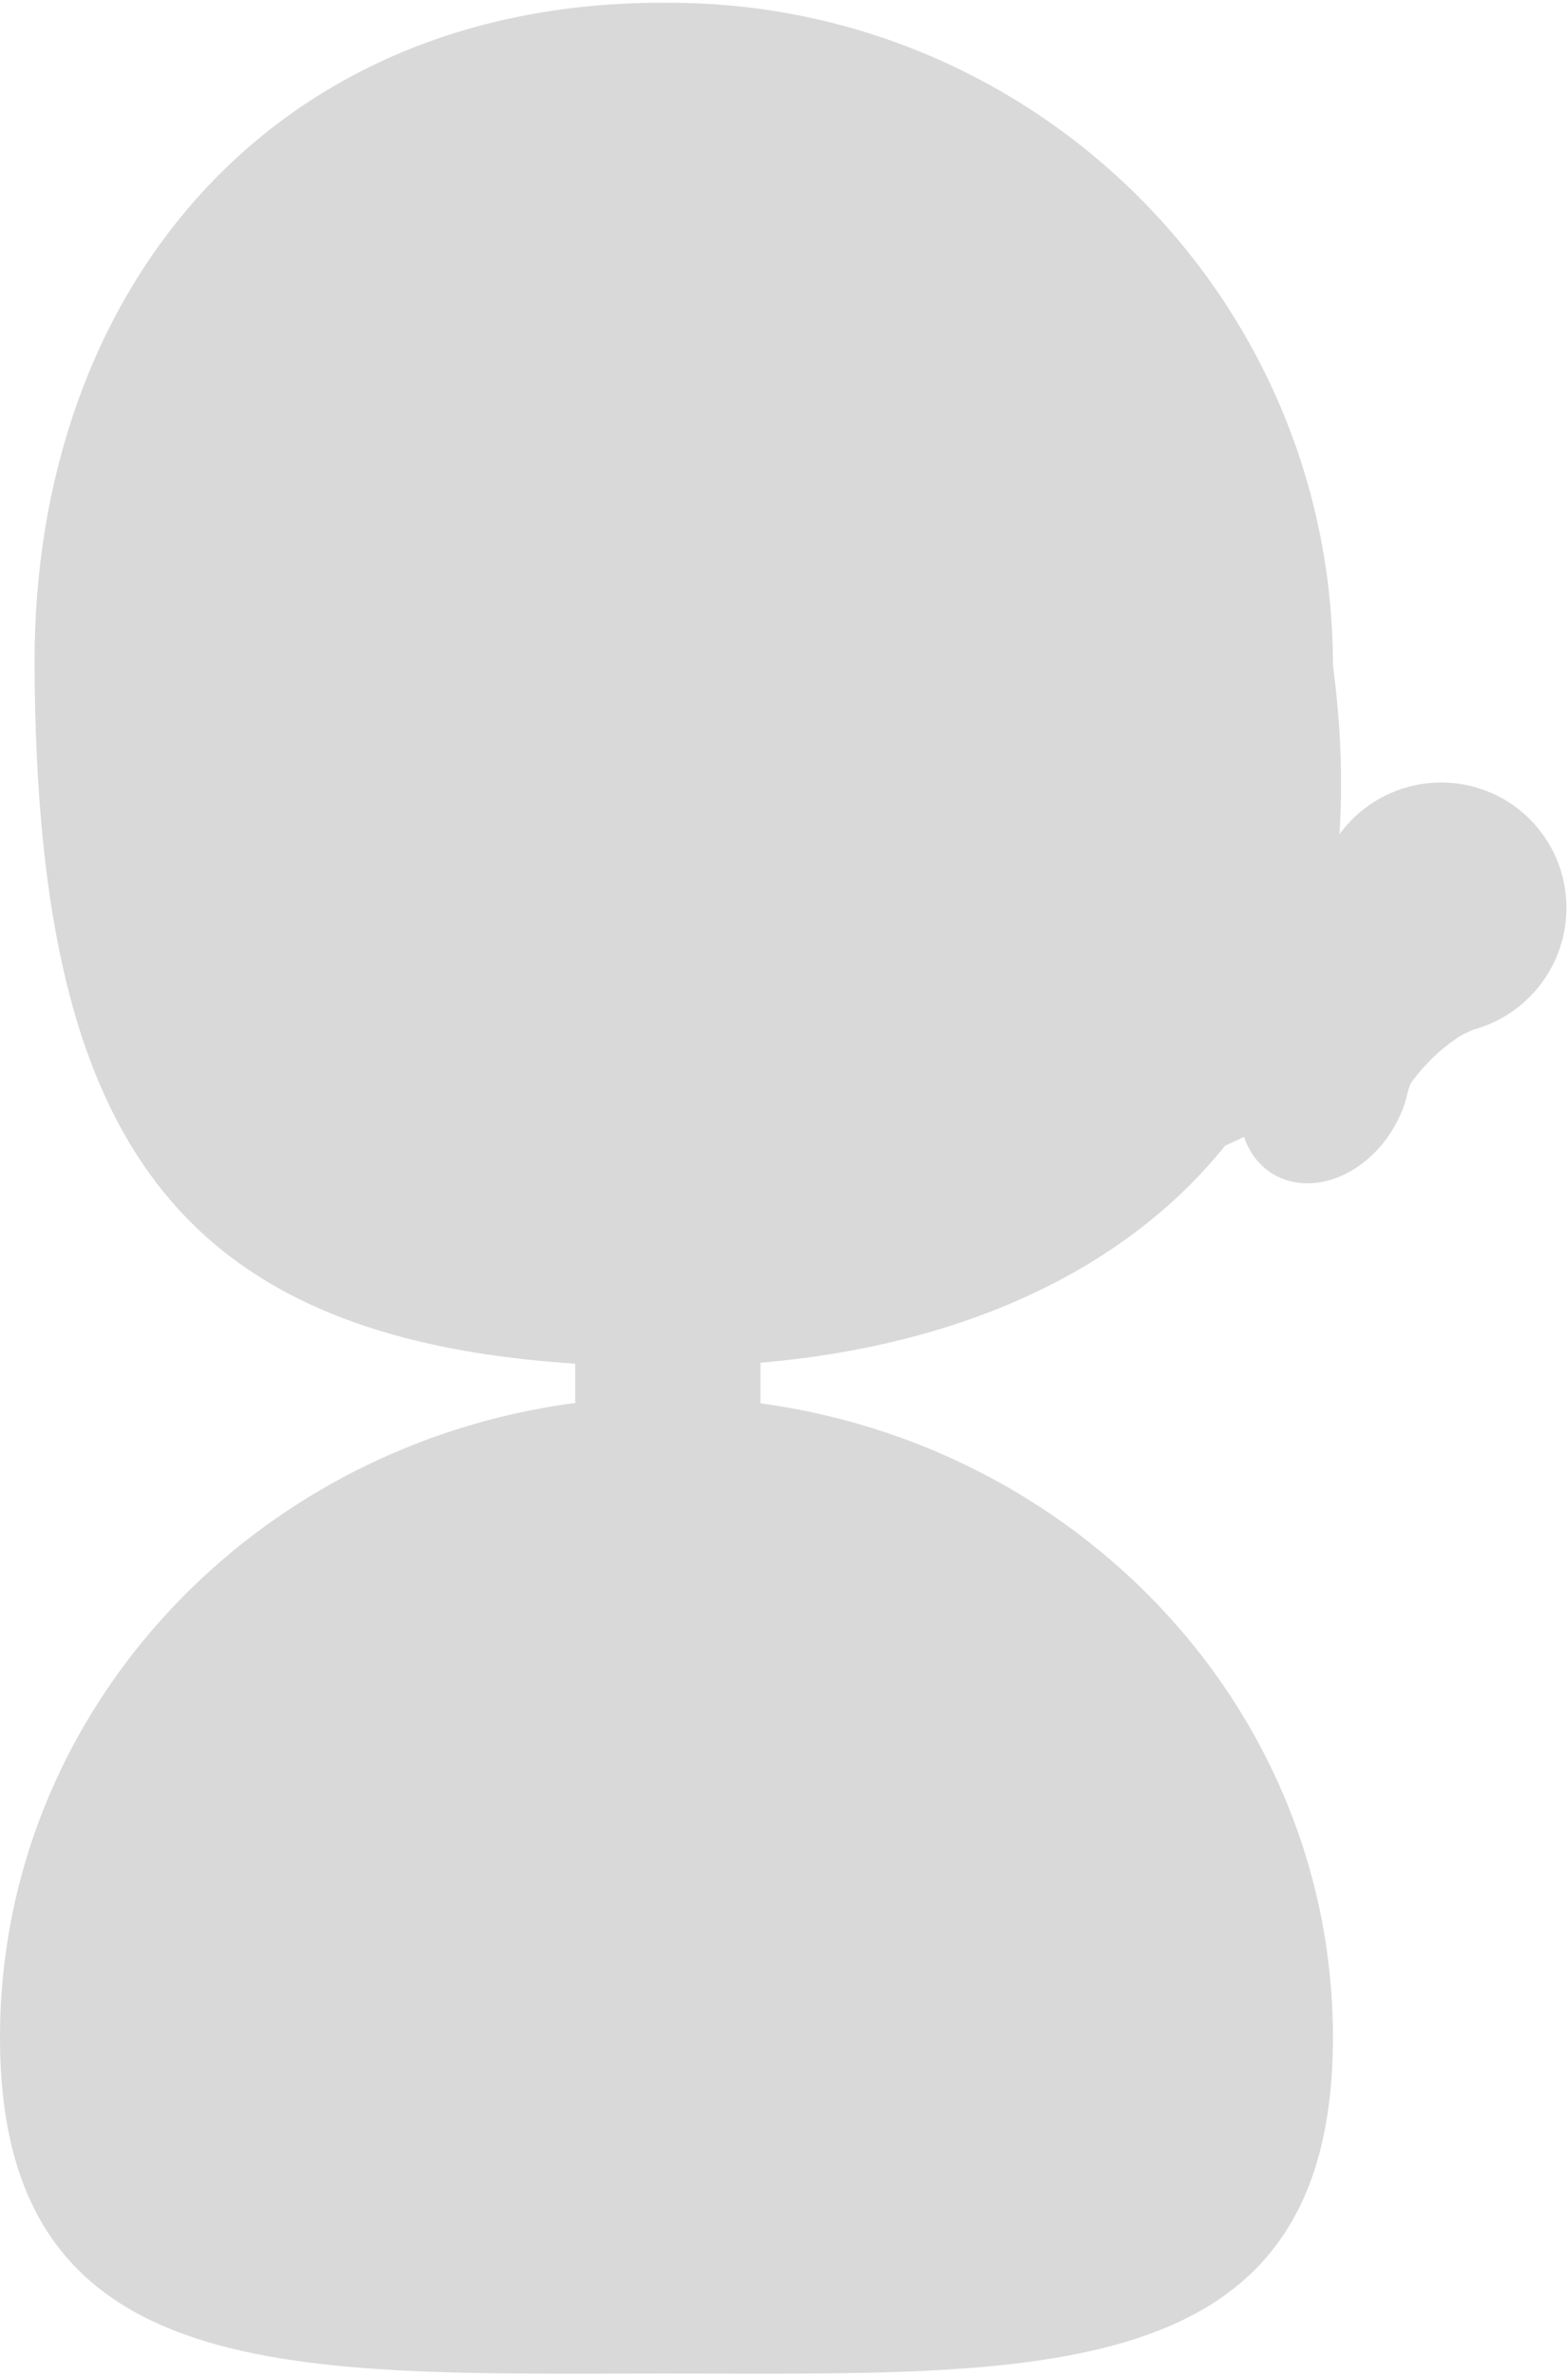 <svg width="567" height="859" viewBox="0 0 567 859" fill="none" xmlns="http://www.w3.org/2000/svg">
<path d="M482 240.5C505.221 415.783 388 494 242 494C67 494 13.291 419.004 12.5 240.5C11.899 104.89 98.487 -0.272 242 1C374.548 1 482 108.228 482 240.5Z" fill="#D9D9D9"/>
<ellipse cx="479.061" cy="393.351" rx="28.735" ry="36.253" transform="rotate(31.156 479.061 393.351)" fill="#D9D9D9"/>
<ellipse cx="521" cy="328.332" rx="45.373" ry="45.526" transform="rotate(41.2 521 328.332)" fill="#D9D9D9"/>
<path d="M443.321 414.029C440.006 415.58 436.523 412.231 437.939 408.856L478.355 312.577C479.442 309.987 482.789 309.295 484.814 311.241L538.958 363.282C540.982 365.228 540.425 368.601 537.881 369.791L443.321 414.029Z" fill="#D9D9D9"/>
<path d="M536.989 366.942C513.184 376.941 503.286 397.217 501.293 402.042M509.413 386.276L504.578 399.358" stroke="#D9D9D9" stroke-width="5"/>
<path d="M537.35 367.481C529.017 367.25 497.485 387.275 496.808 411.641" stroke="#D9D9D9" stroke-width="5"/>
<rect x="208" y="456" width="67" height="98" rx="20" fill="#D9D9D9"/>
<path d="M482 736.5C482 864.354 374.101 858 241 858C107.899 858 0 864.354 0 736.5C0 608.646 107.899 505 241 505C374.101 505 482 608.646 482 736.5Z" fill="#D9D9D9"/>
<ellipse cx="242.5" cy="459" rx="56.5" ry="38" fill="#D9D9D9"/>
</svg>
